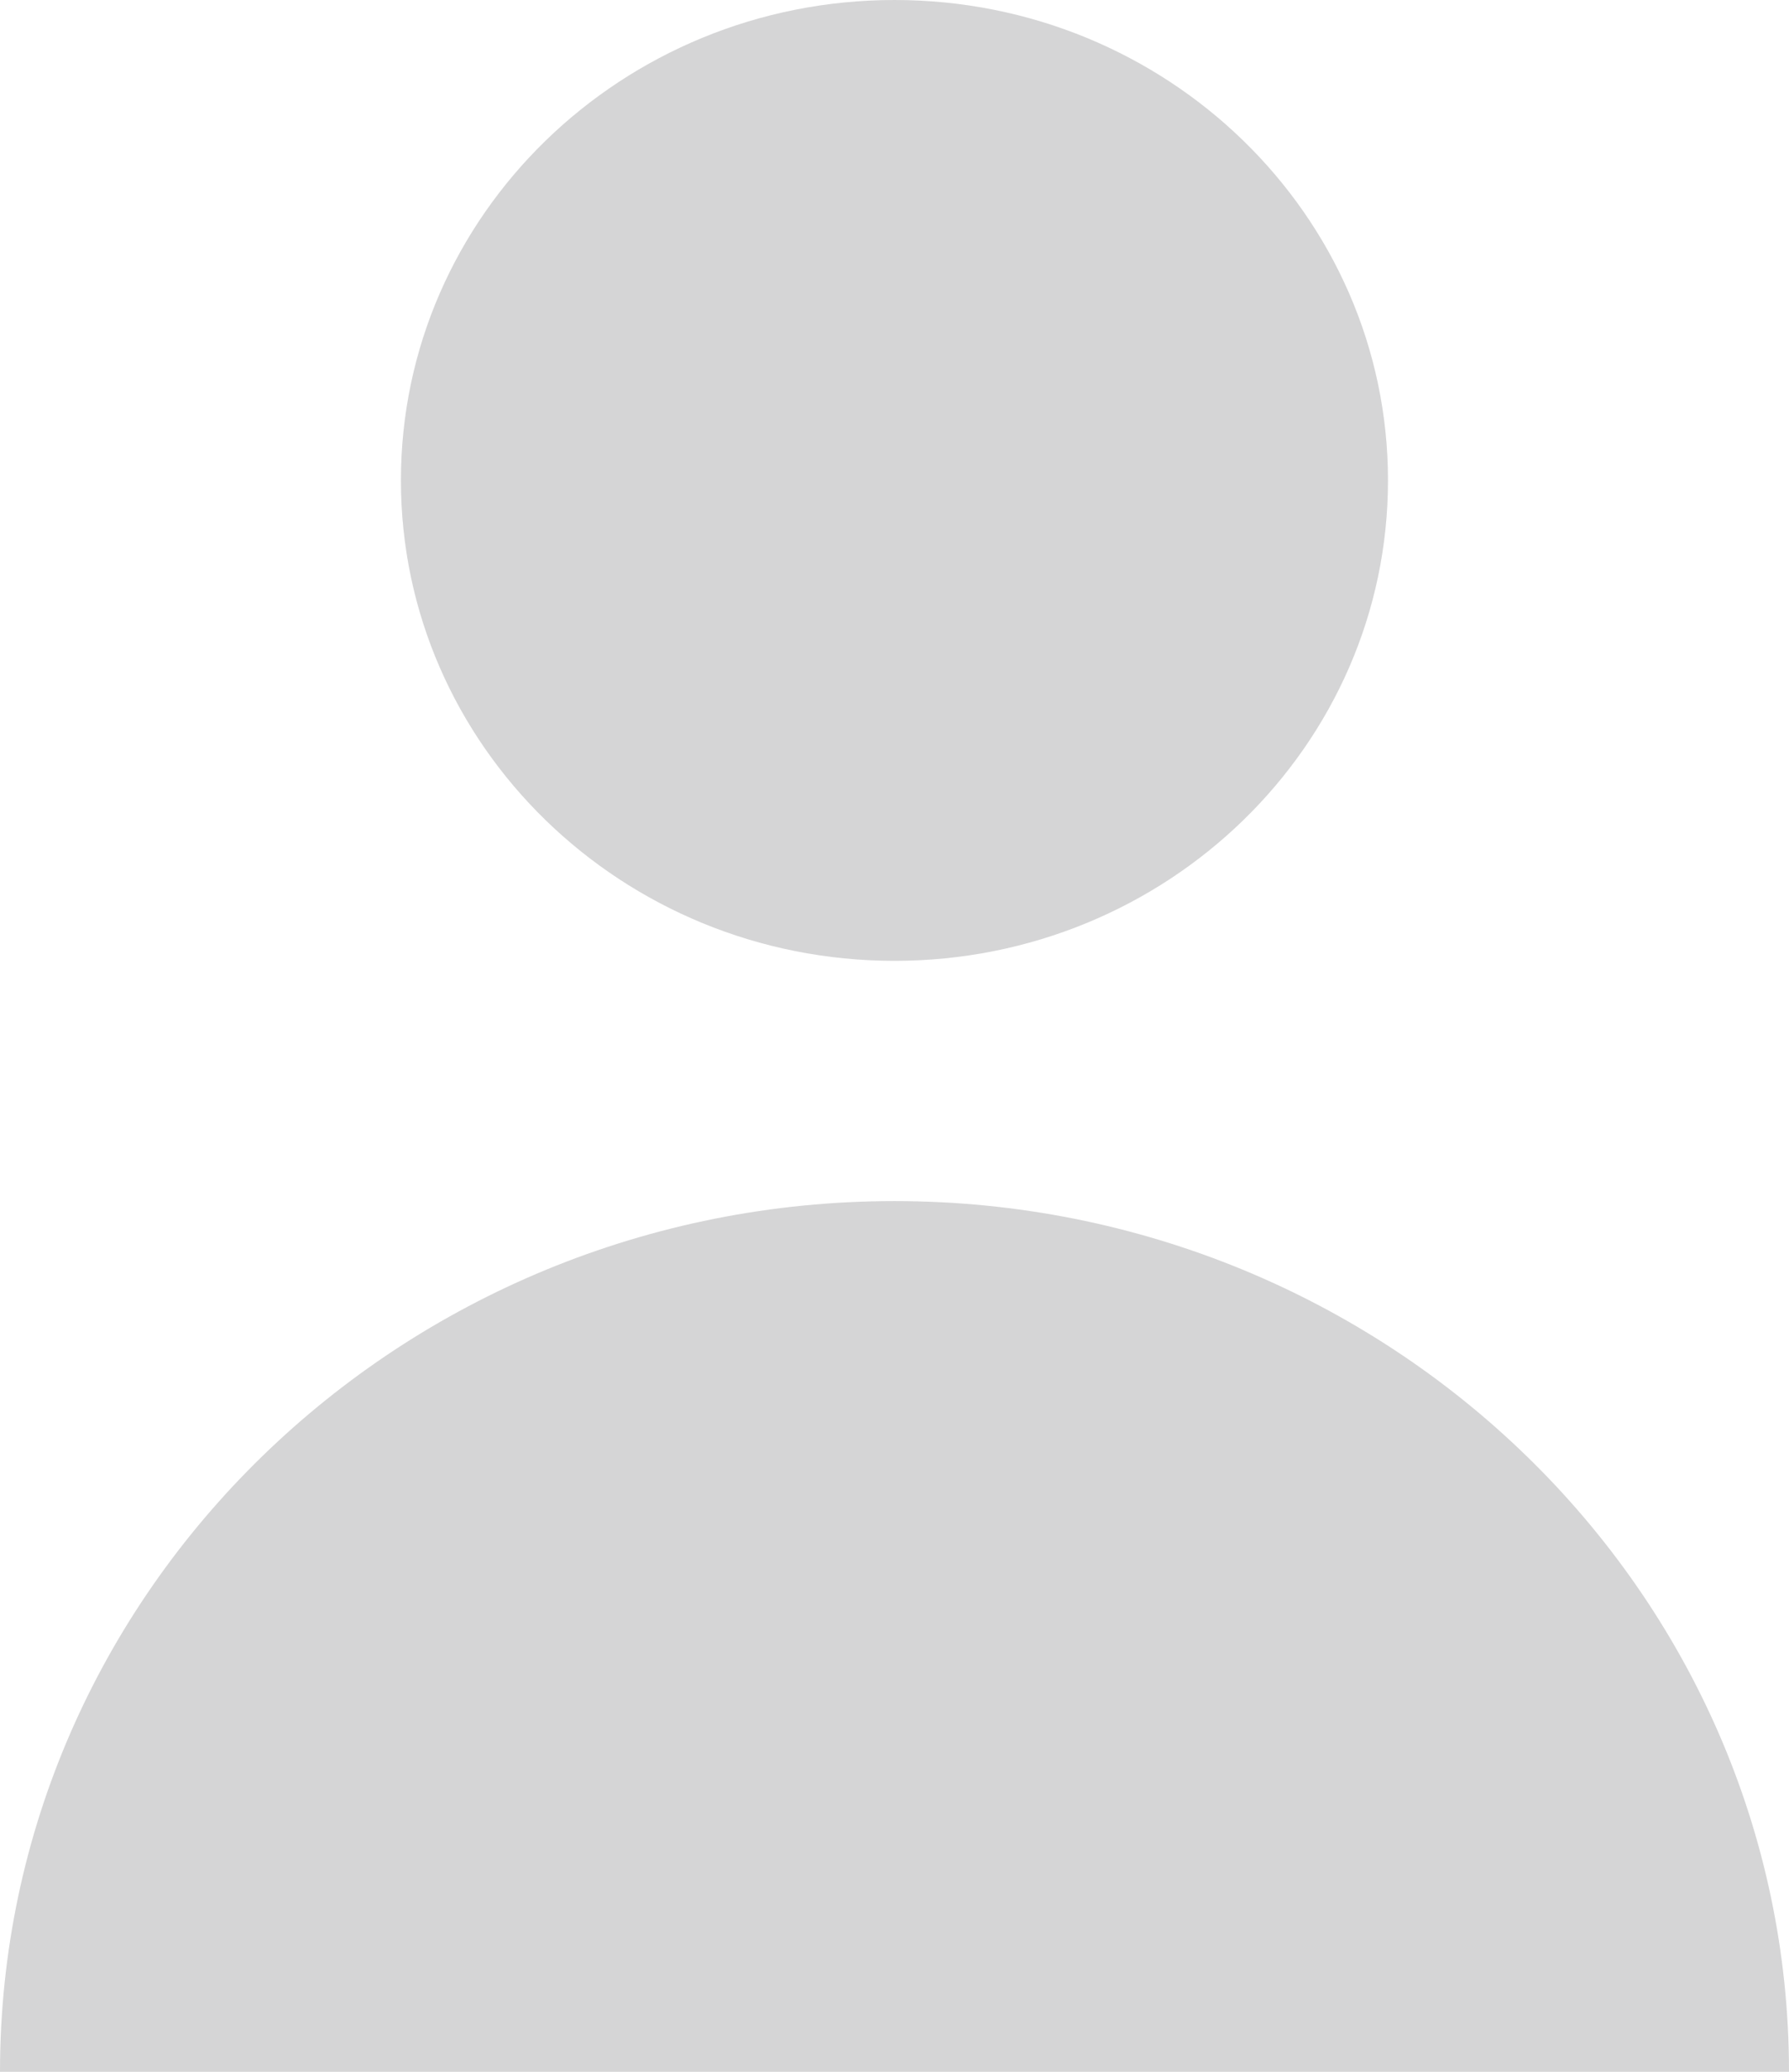 <svg width="19" height="22" viewBox="0 0 19 22" fill="none" xmlns="http://www.w3.org/2000/svg">
<path d="M4.258 5.101C4.258 7.918 6.606 10.203 9.5 10.203C12.393 10.203 14.741 7.918 14.741 5.101C14.741 2.285 12.393 0 9.5 0C6.606 0 4.258 2.285 4.258 5.101Z" fill="#D5D5D6"/>
<path d="M9.5 12.754C14.741 12.754 19 16.899 19 22H0C0 16.899 4.259 12.754 9.5 12.754Z" fill="#D5D5D6"/>
</svg>
